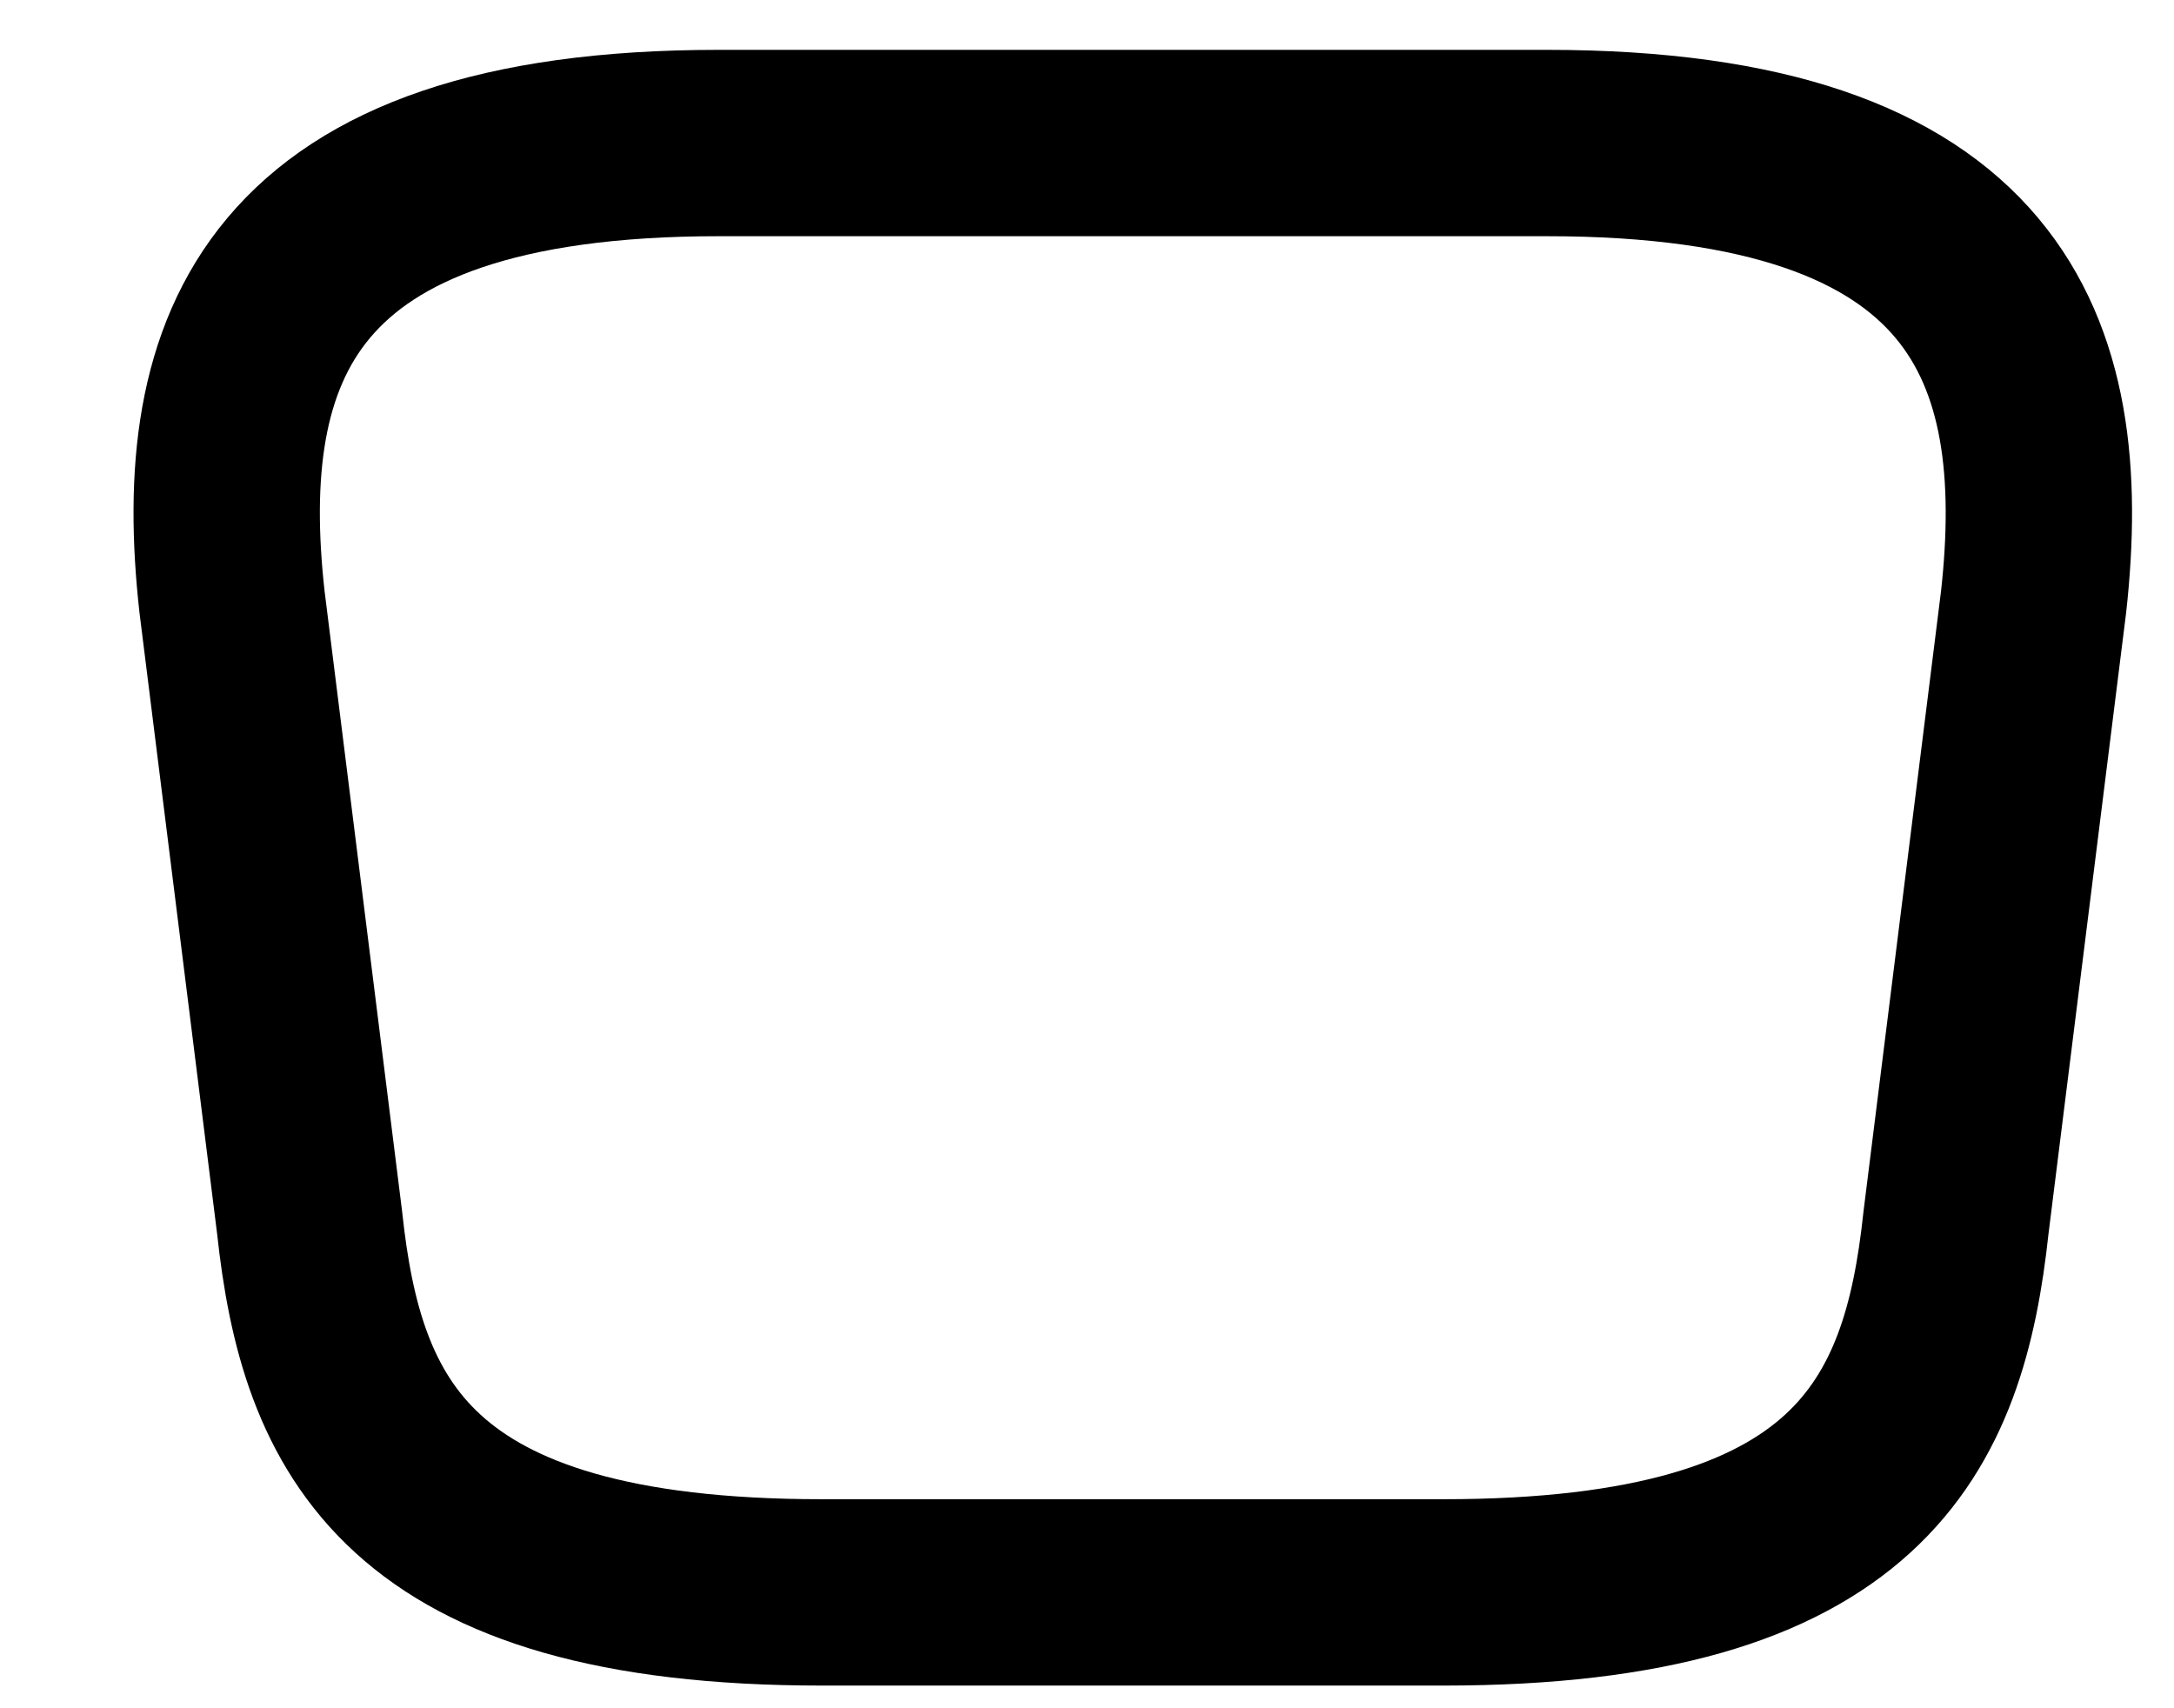 <svg width="14" height="11" viewBox="0 0 14 11" fill="none" xmlns="http://www.w3.org/2000/svg">
<path d="M5.294 10.254H9.295C11.976 10.254 12.456 9.181 12.596 7.874L13.096 3.874C13.276 2.248 12.809 0.921 9.962 0.921H4.628C1.78 0.921 1.313 2.248 1.494 3.874L1.994 7.874C2.134 9.181 2.614 10.254 5.294 10.254Z" stroke="black" stroke-width="1.2" stroke-miterlimit="10" stroke-linecap="round" stroke-linejoin="round"/>
</svg>
